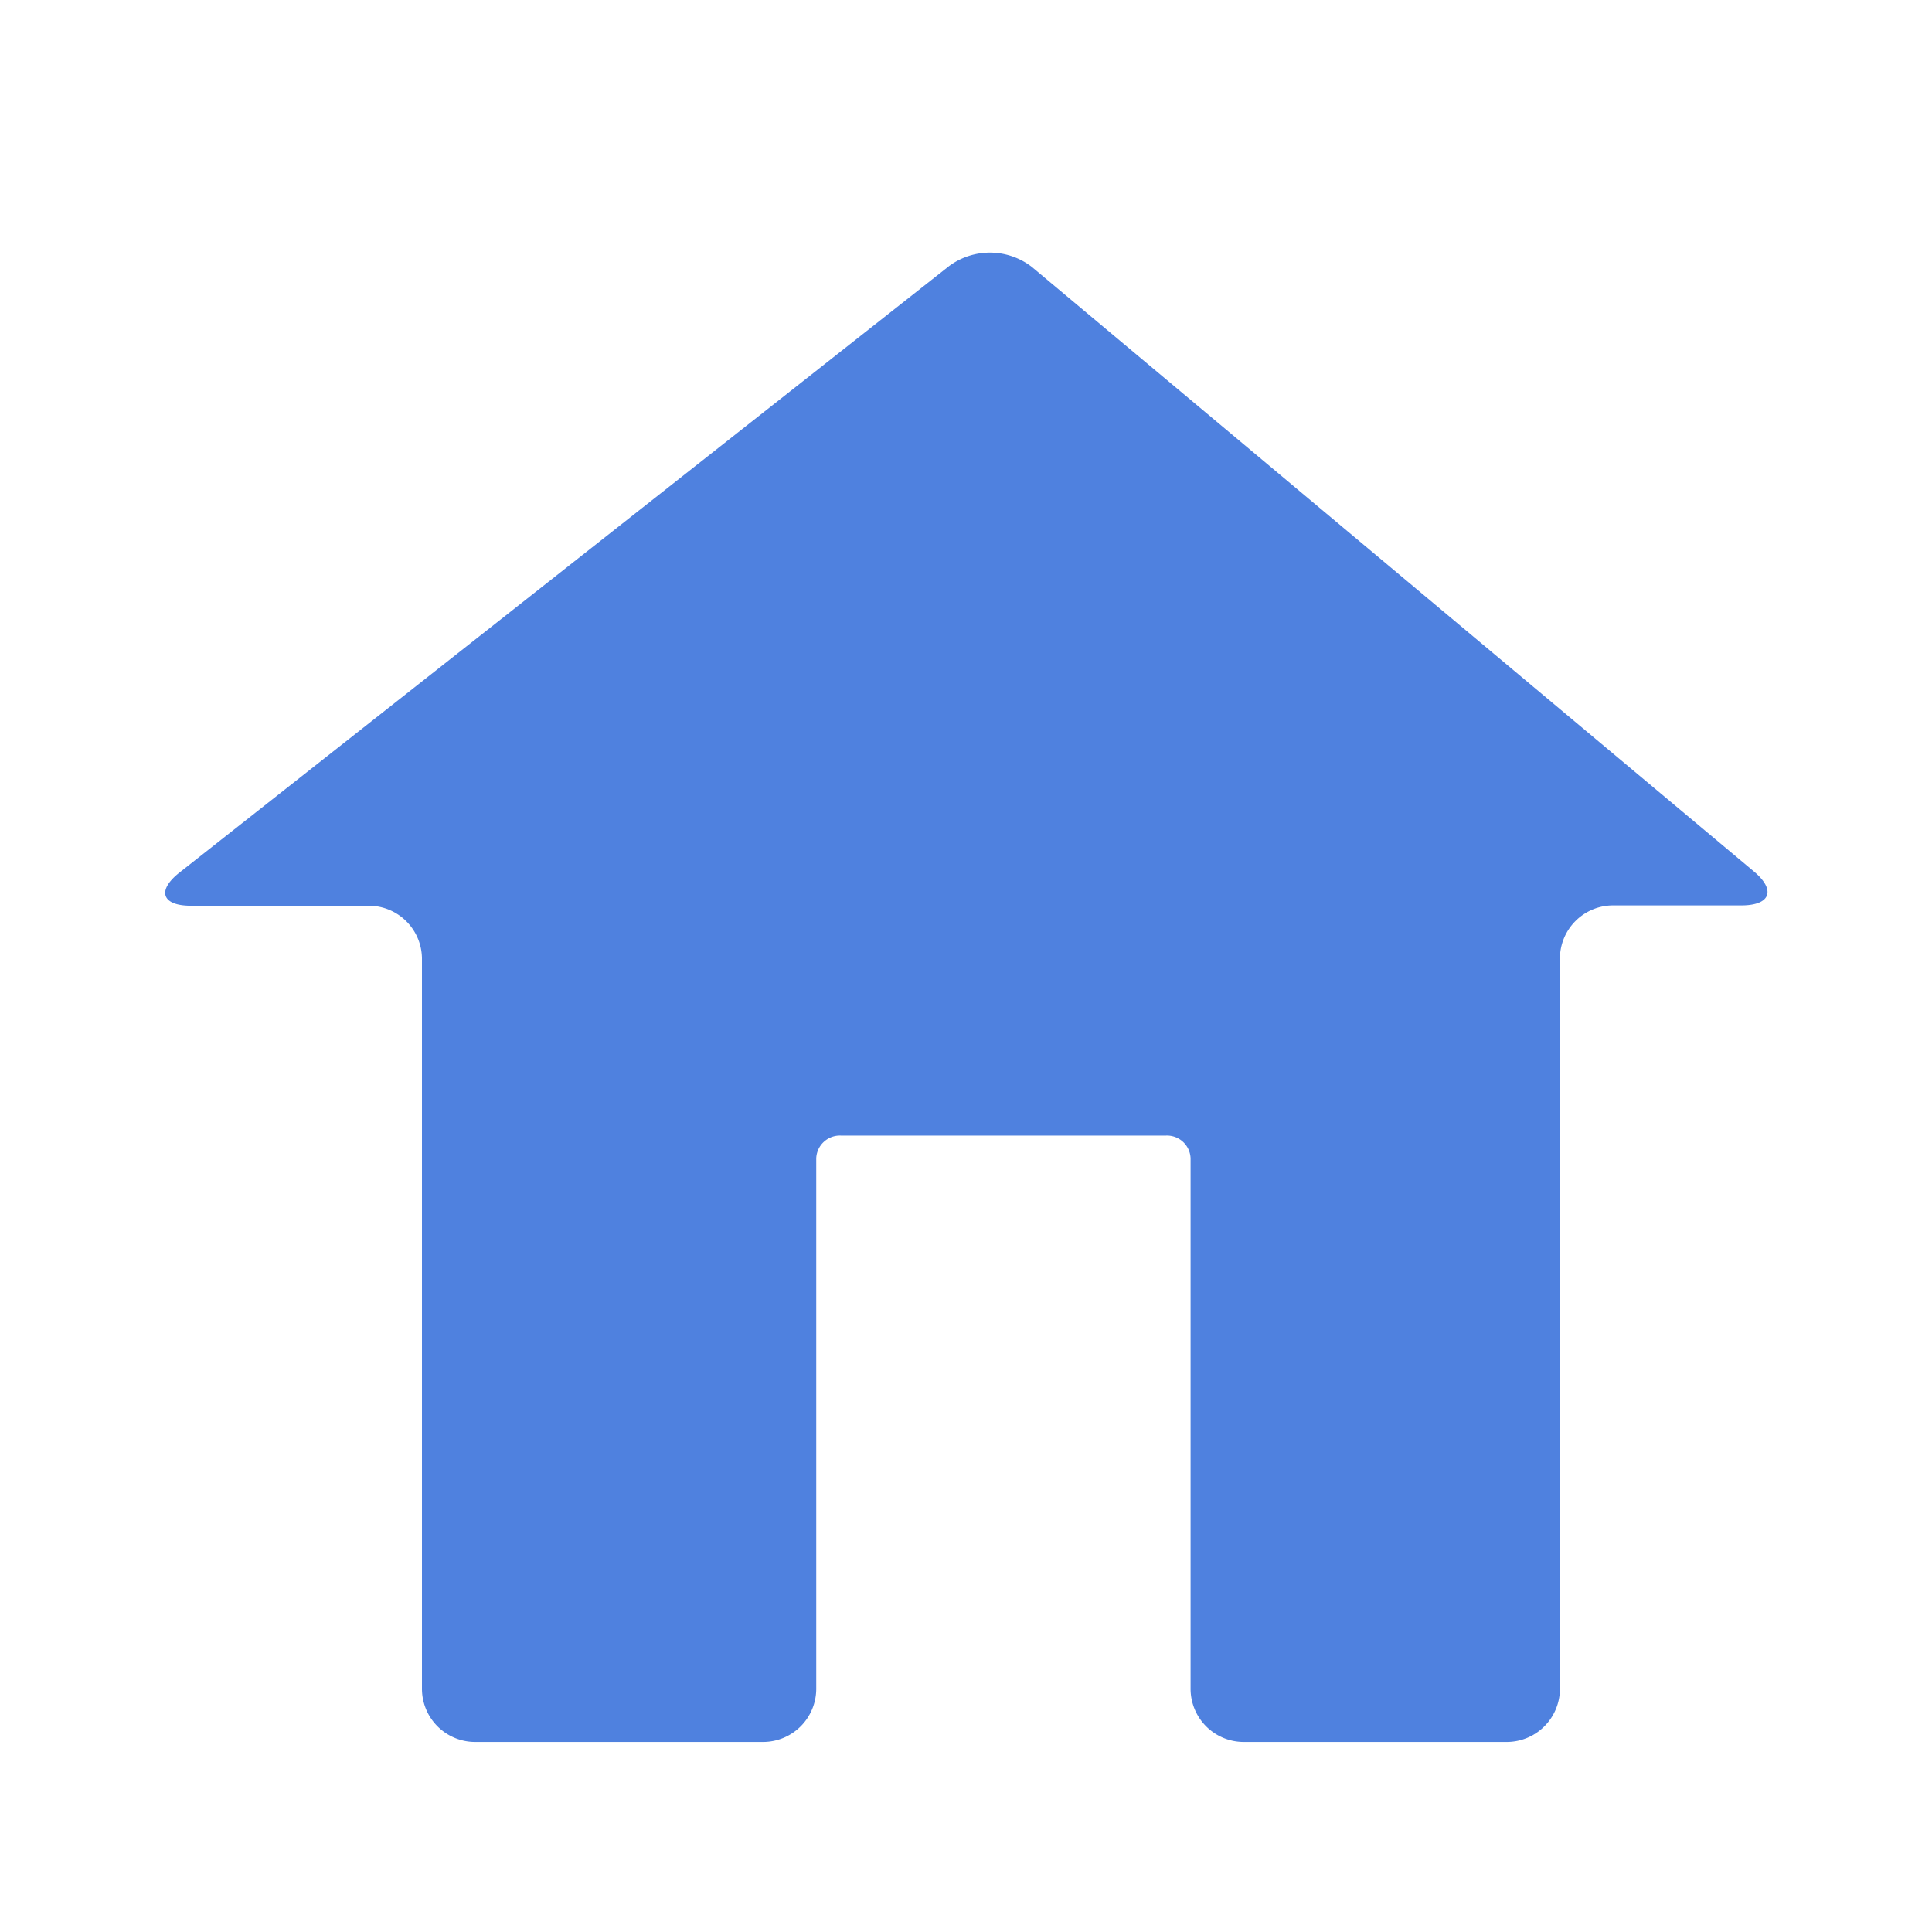 <svg xmlns="http://www.w3.org/2000/svg" viewBox="0 0 290.52 290.52">
  <defs>
    <style>
      .cls-1 {
        fill: #4f81df;
      }

      .cls-2 {
        fill: none;
      }
    </style>
  </defs>
  <title>icon_home</title>
  <g id="Layer_2" data-name="Layer 2">
    <g id="Layer_1-2" data-name="Layer 1">
      <path class="cls-1"
        d="M155.15,40.13A10.32,10.32,0,0,0,142.73,40L27,131.2c-3.45,2.72-2.68,5,1.72,5H55.45a8,8,0,0,1,8,8V253.94a8,8,0,0,0,8,8h43.29a8,8,0,0,0,8-8V174.17a3.56,3.56,0,0,1,3.68-3.41h48.94a3.55,3.55,0,0,1,3.67,3.41v79.77a8,8,0,0,0,8,8h39.54a8,8,0,0,0,8-8V144.15a8,8,0,0,1,8-8h19.28c4.4,0,5.24-2.31,1.86-5.13Z" />
      <rect class="cls-2" width="290.52" height="290.52" />
    </g>
  </g>
</svg>